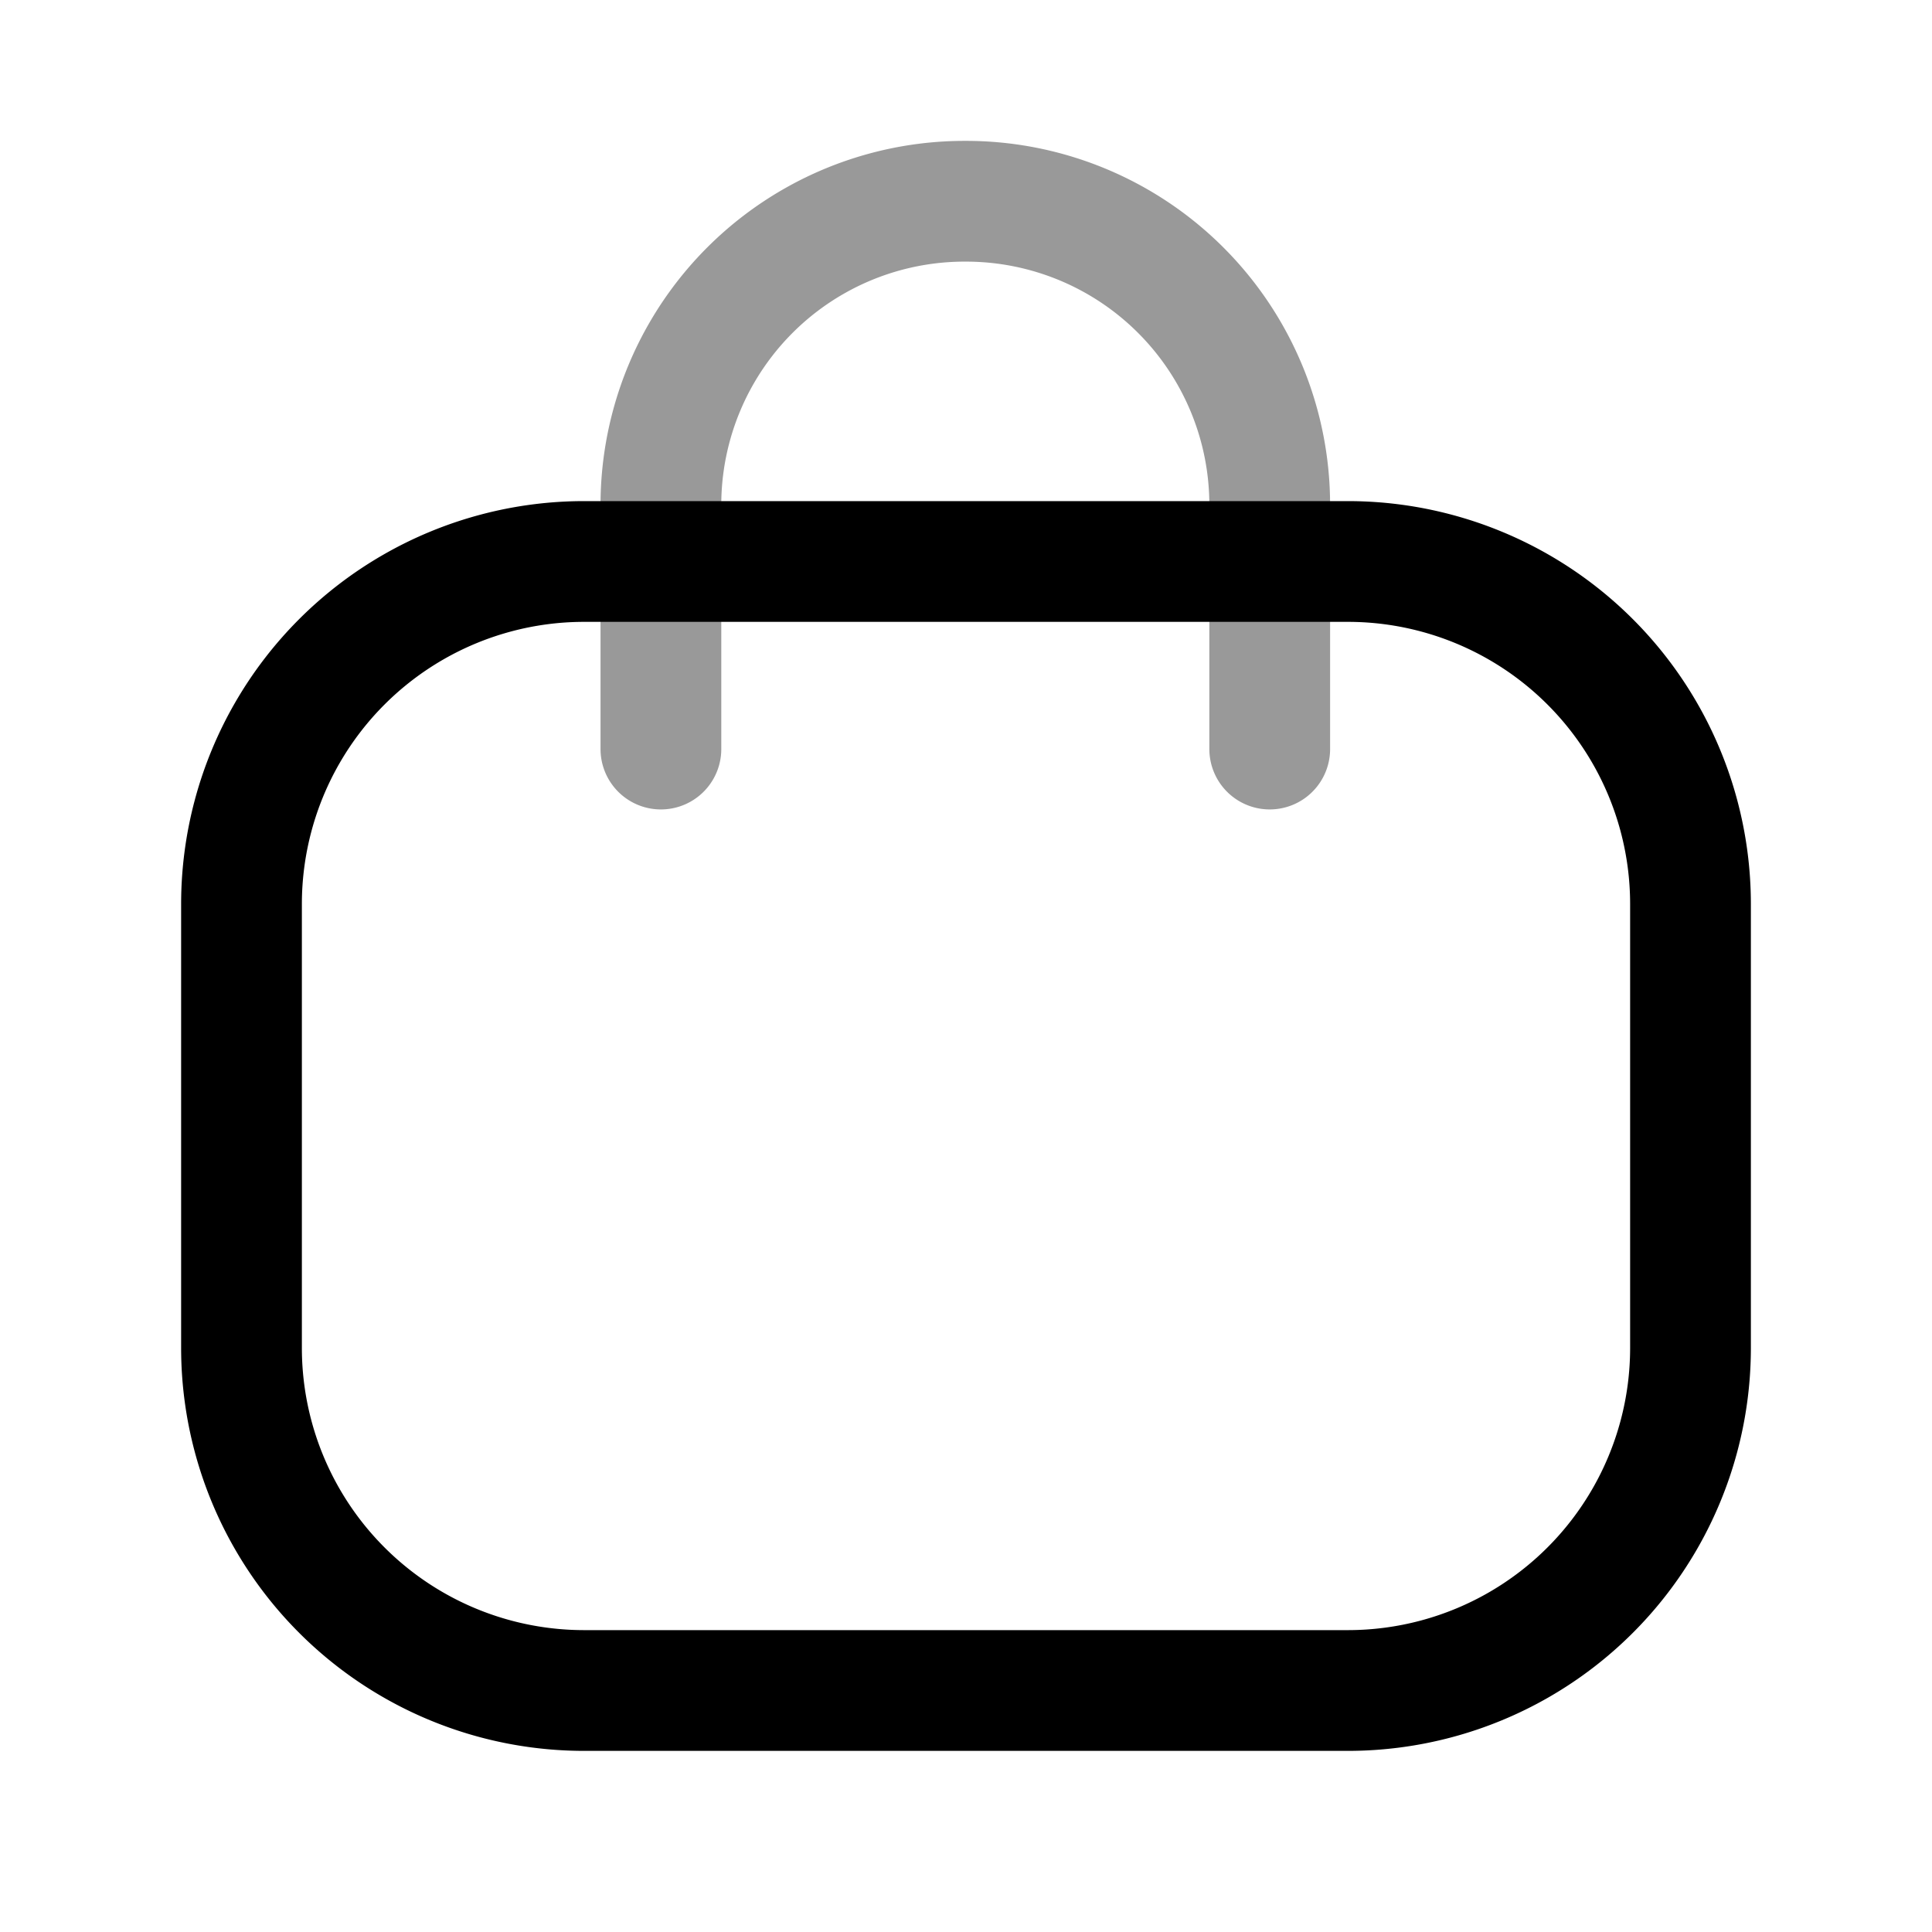 <svg viewBox="0 0 24 24" xmlns="http://www.w3.org/2000/svg" focusable="false">
  <g stroke="#000" stroke-width="1.5" fill="none" fill-rule="evenodd" stroke-linecap="round" stroke-linejoin="round">
    <path d="M15.773 9.305V6.273A3.773 3.773 0 0012 2.5a3.773 3.773 0 00-3.79 3.756v3.049" opacity=".4"/>
    <path d="M16.742 21H7.258A4.256 4.256 0 013 16.745V11.23a4.256 4.256 0 014.258-4.255h9.484A4.256 4.256 0 0121 11.23v5.516A4.256 4.256 0 0116.742 21z"/>
  </g>
</svg>
